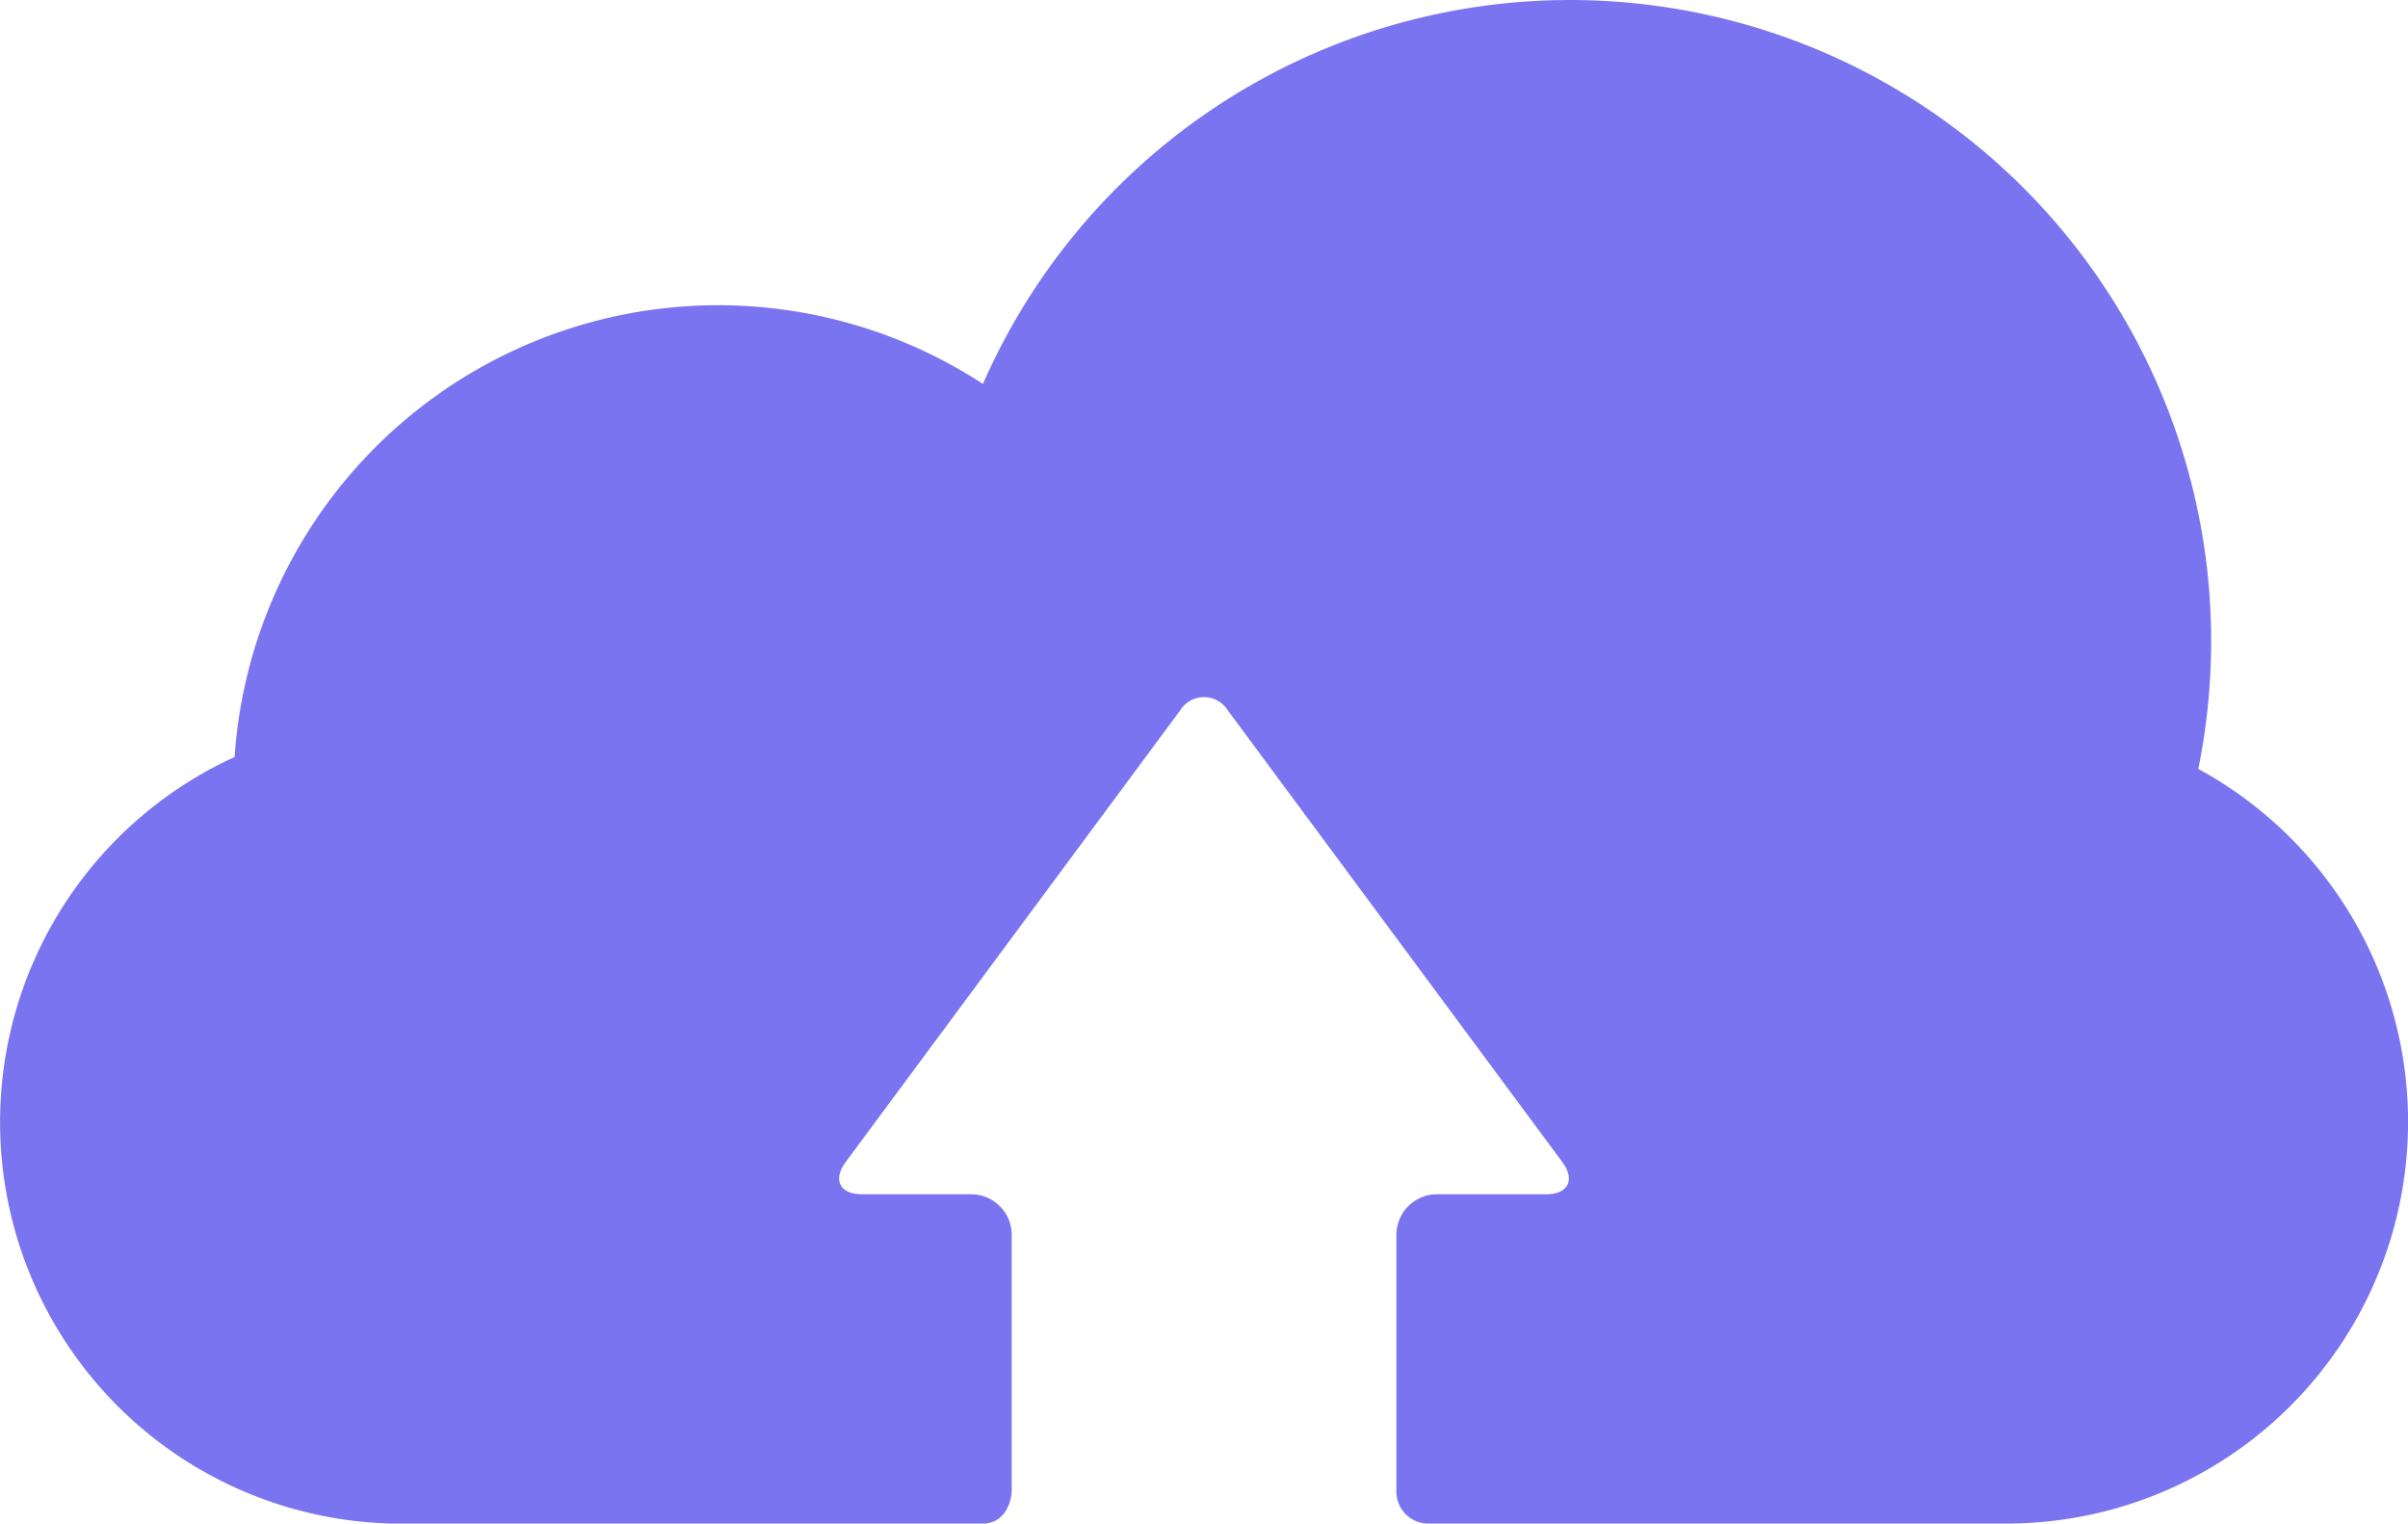 <svg xmlns="http://www.w3.org/2000/svg" width="23.711" height="15" viewBox="0 0 23.711 15"><defs><style>.a{fill:#7a74f0;}</style></defs><g transform="translate(0 -72.577)"><g transform="translate(0 72.577)"><path class="a" d="M21.646,80.148A6.312,6.312,0,0,0,9.679,76.357a4.773,4.773,0,0,0-7.369,3.673,3.953,3.953,0,0,0,1.646,7.548H9.668c.28,0,.294-.311.294-.311V84.729a.4.4,0,0,0-.394-.394H8.487c-.217,0-.289-.143-.16-.317l3.294-4.447a.276.276,0,0,1,.469,0l3.294,4.447c.129.174.057.317-.159.317H14.144a.4.4,0,0,0-.394.394v2.542a.314.314,0,0,0,.307.306h5.7a3.955,3.955,0,0,0,1.89-7.429Z" transform="translate(0 -72.577)"/></g></g></svg>
